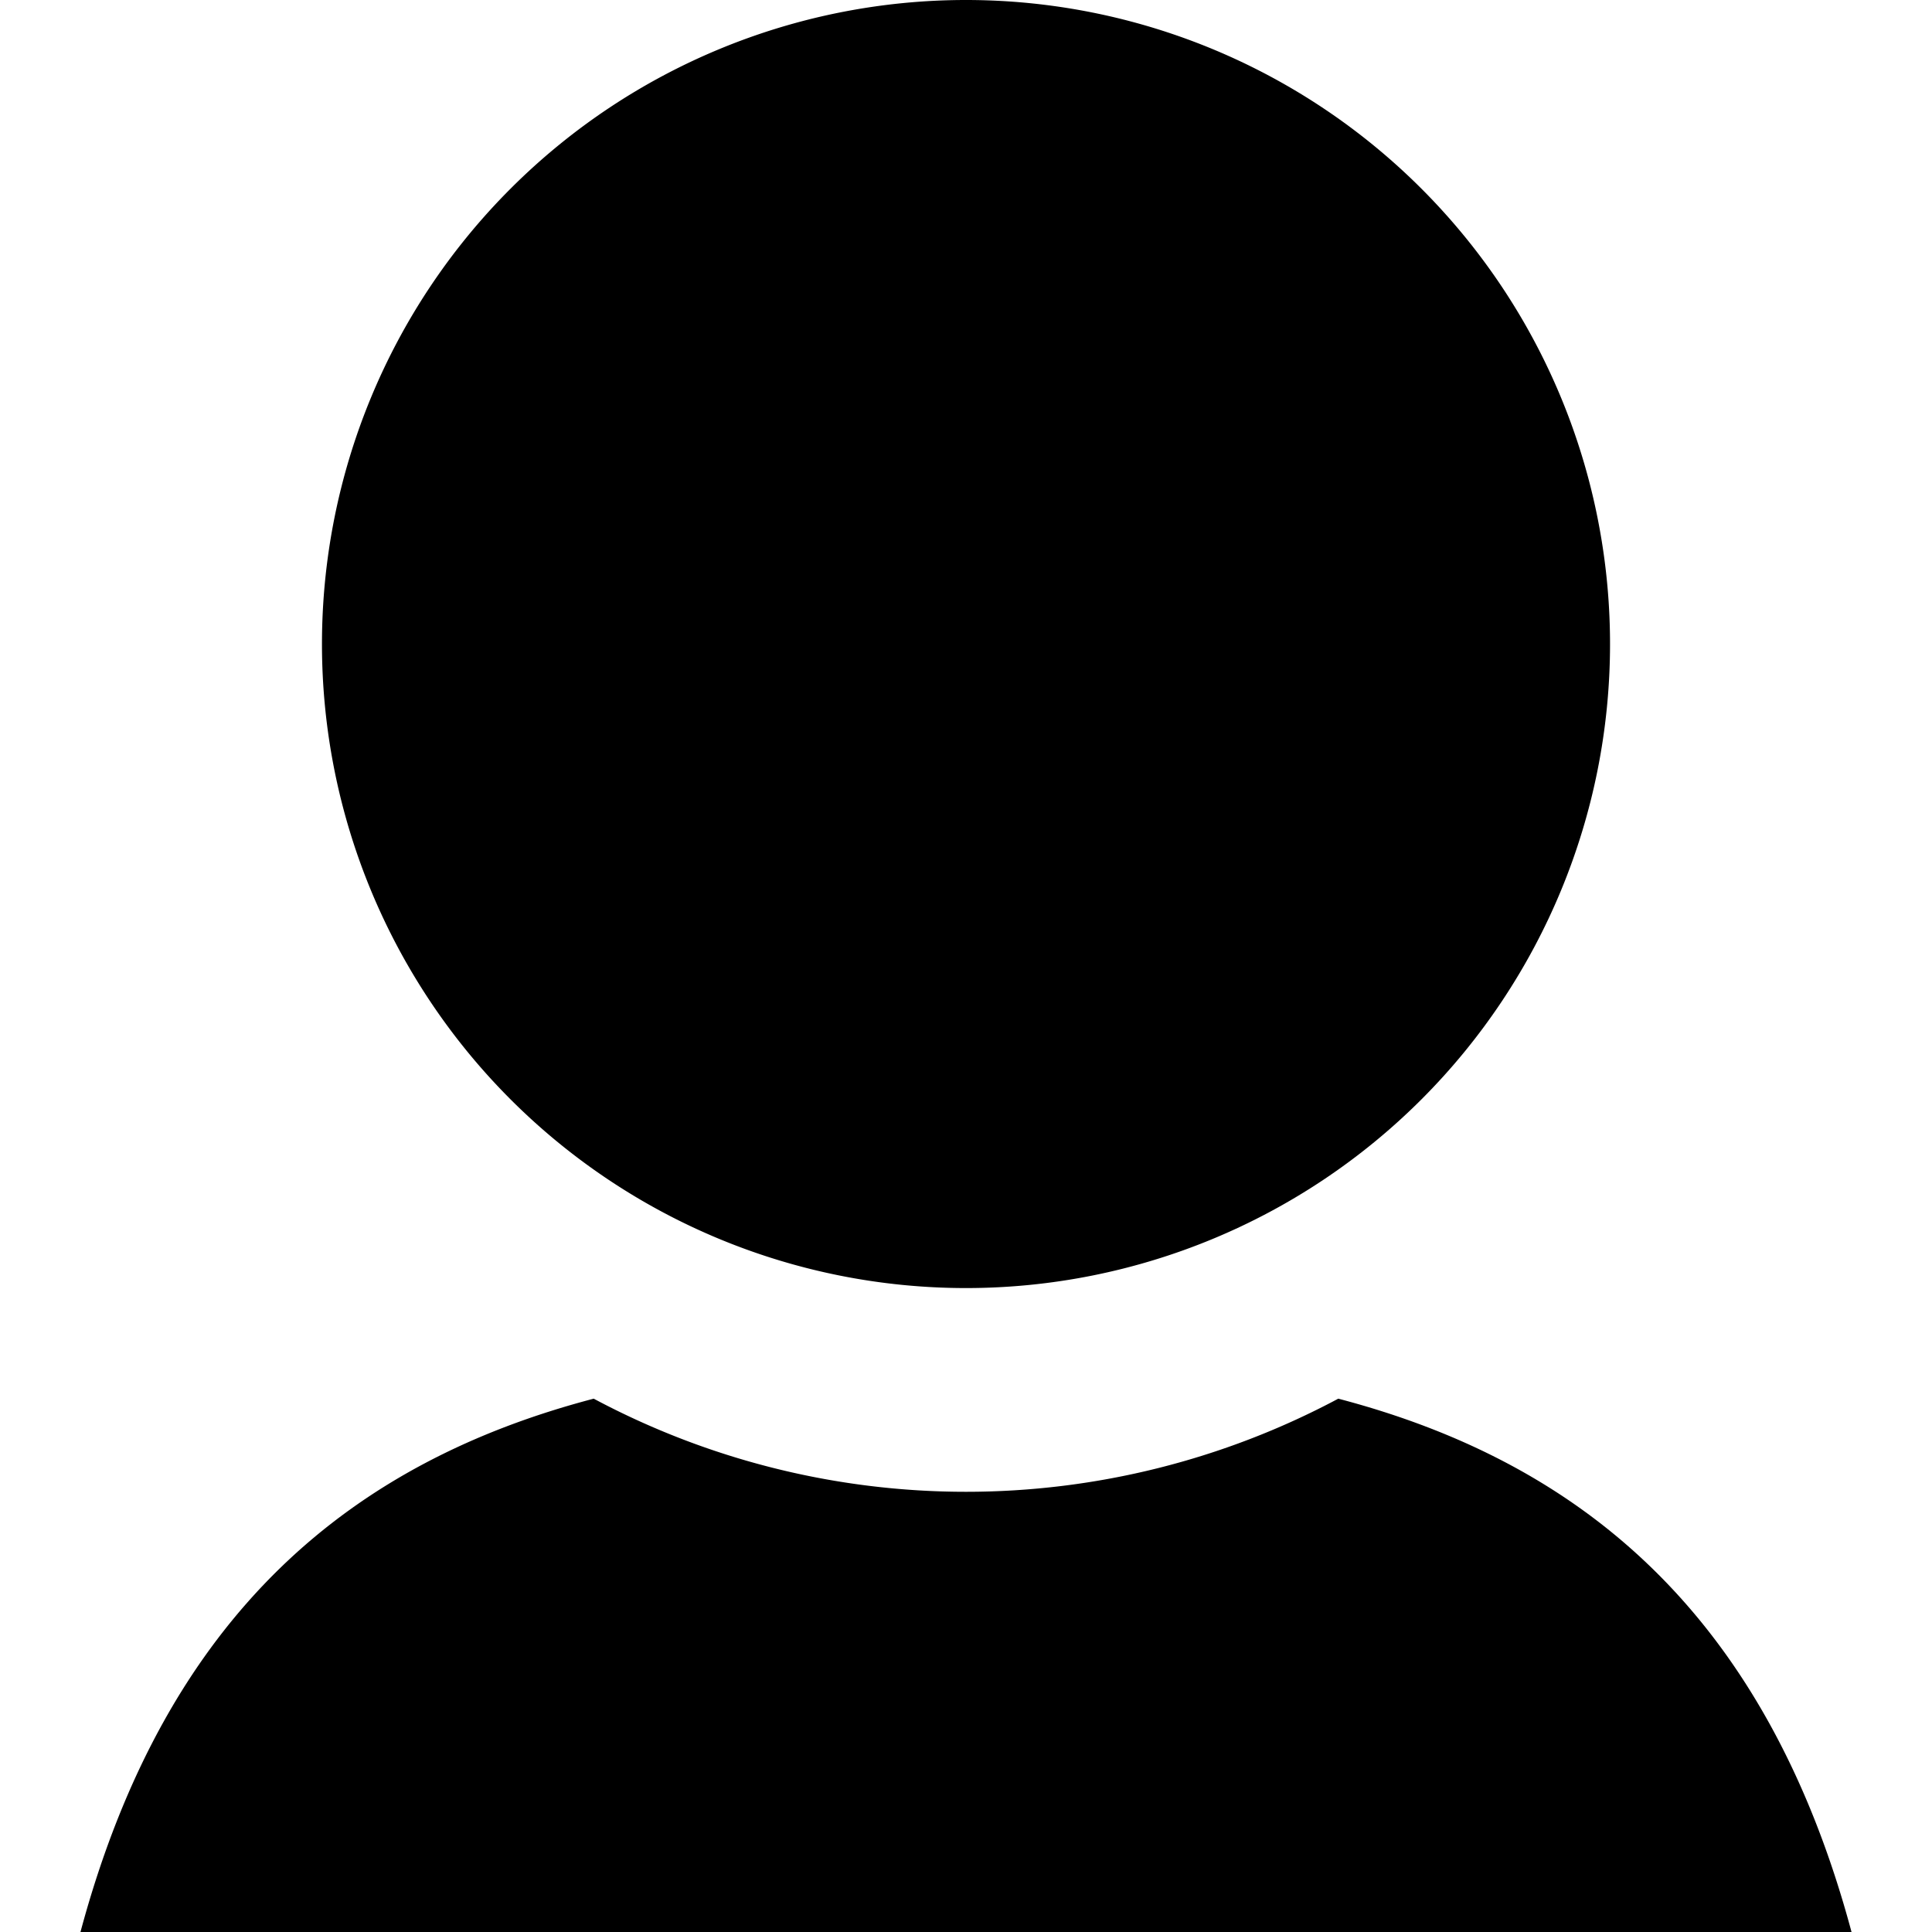 <svg id="Layer_1" data-name="Layer 1" xmlns="http://www.w3.org/2000/svg" viewBox="0 0 200 200"><defs><style>.cls-1{fill:none;}</style></defs><title>gc-icon</title><rect class="cls-1" width="200" height="200"/><g id="surface1"><path d="M100,0a66.67,66.67,0,1,0,66.67,66.67A66.67,66.67,0,0,0,100,0ZM61.46,144.79C36.65,151.3,17.25,166.8,8.33,200H191.67c-8.92-33.2-28.32-48.7-53.13-55.21a81.86,81.86,0,0,1-77.08,0Z"/></g><rect class="cls-1" width="200" height="200"/></svg>